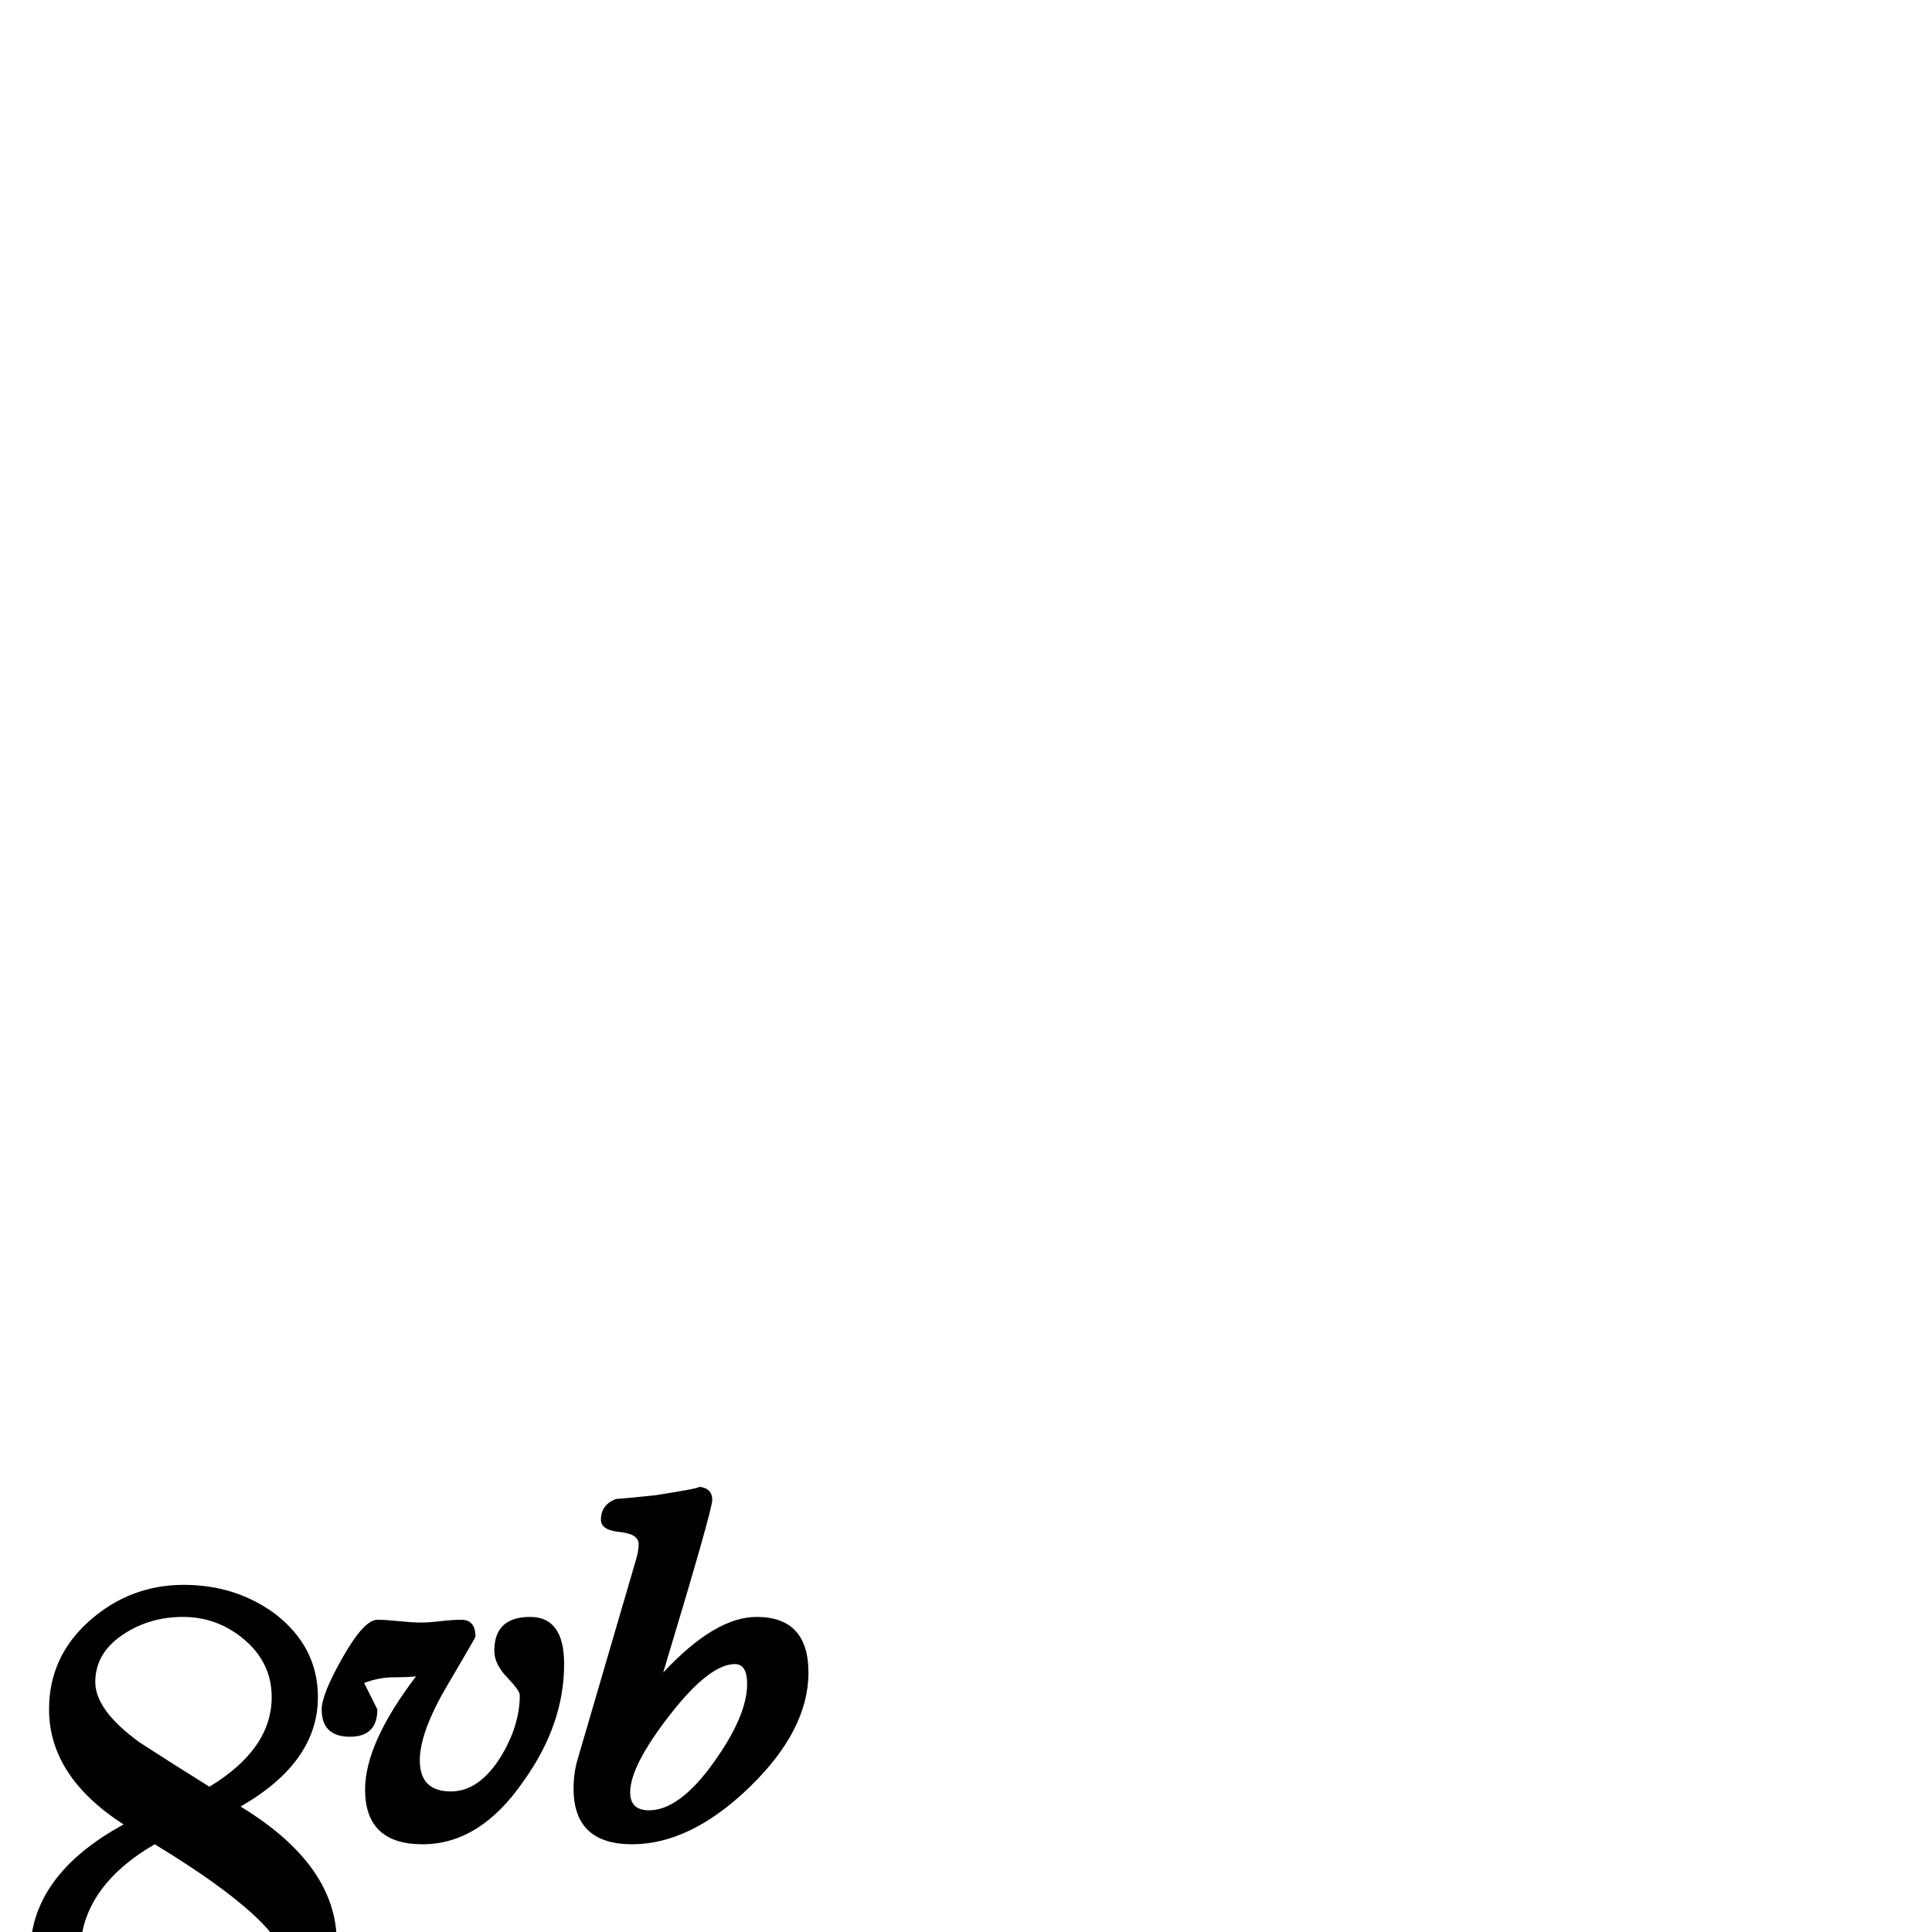 <?xml version="1.0" standalone="no"?>
<!DOCTYPE svg PUBLIC "-//W3C//DTD SVG 1.1//EN" "http://www.w3.org/Graphics/SVG/1.1/DTD/svg11.dtd" >
<svg viewBox="0 -442 2048 2048">
  <g transform="matrix(1 0 0 -1 0 1606)">
   <path fill="currentColor"
d="M857 275q0 -61 -62.5 -121.5t-124.5 -60.5t-62 59q0 16 4 30l62 212q3 10 3 17q0 11 -20 13t-20 13q0 16 16 22q14 1 42 4q57 9 43 9q17 0 17 -14q0 -11 -52 -183q55 59 99 59q55 0 55 -59zM598 284q0 -64 -43 -124q-46 -67 -107 -67t-61 58q0 49 54 120q-8 -1 -23.5 -1
t-31.5 -6l14 -28q0 -29 -29 -29q-30 0 -30 29q0 16 22.5 55.5t36.5 39.5q8 0 23 -1.5t23 -1.5t21 1.5t22 1.5q15 0 15 -18q0 -1 -29.5 -51t-29.5 -80q0 -33 33 -33q30 0 53 37q20 33 20 65q0 5 -13.5 19t-13.5 28q0 36 38 36q36 0 36 -50zM357 -11q0 -64 -49 -106.5
t-114 -42.5q-63 0 -110 36q-52 40 -52 101q0 83 99 137q-79 51 -79 122q0 56 43 94t100 38q55 0 97 -31q45 -35 45 -88q0 -69 -82 -116q102 -62 102 -144zM792 263q0 21 -13 21q-27 0 -69 -54t-42 -82q0 -19 20 -19q32 0 68 50t36 84zM288 249q0 36 -28.5 60.5t-65.5 24.5
q-34 0 -61 -17q-32 -20 -32 -52q0 -30 47 -64q37 -24 74 -47q66 40 66 95zM304 -37q0 45 -140 130q-79 -46 -79 -116q0 -43 33.5 -72t76.5 -29q40 0 74.5 24t34.5 63z" />
  </g>

</svg>
